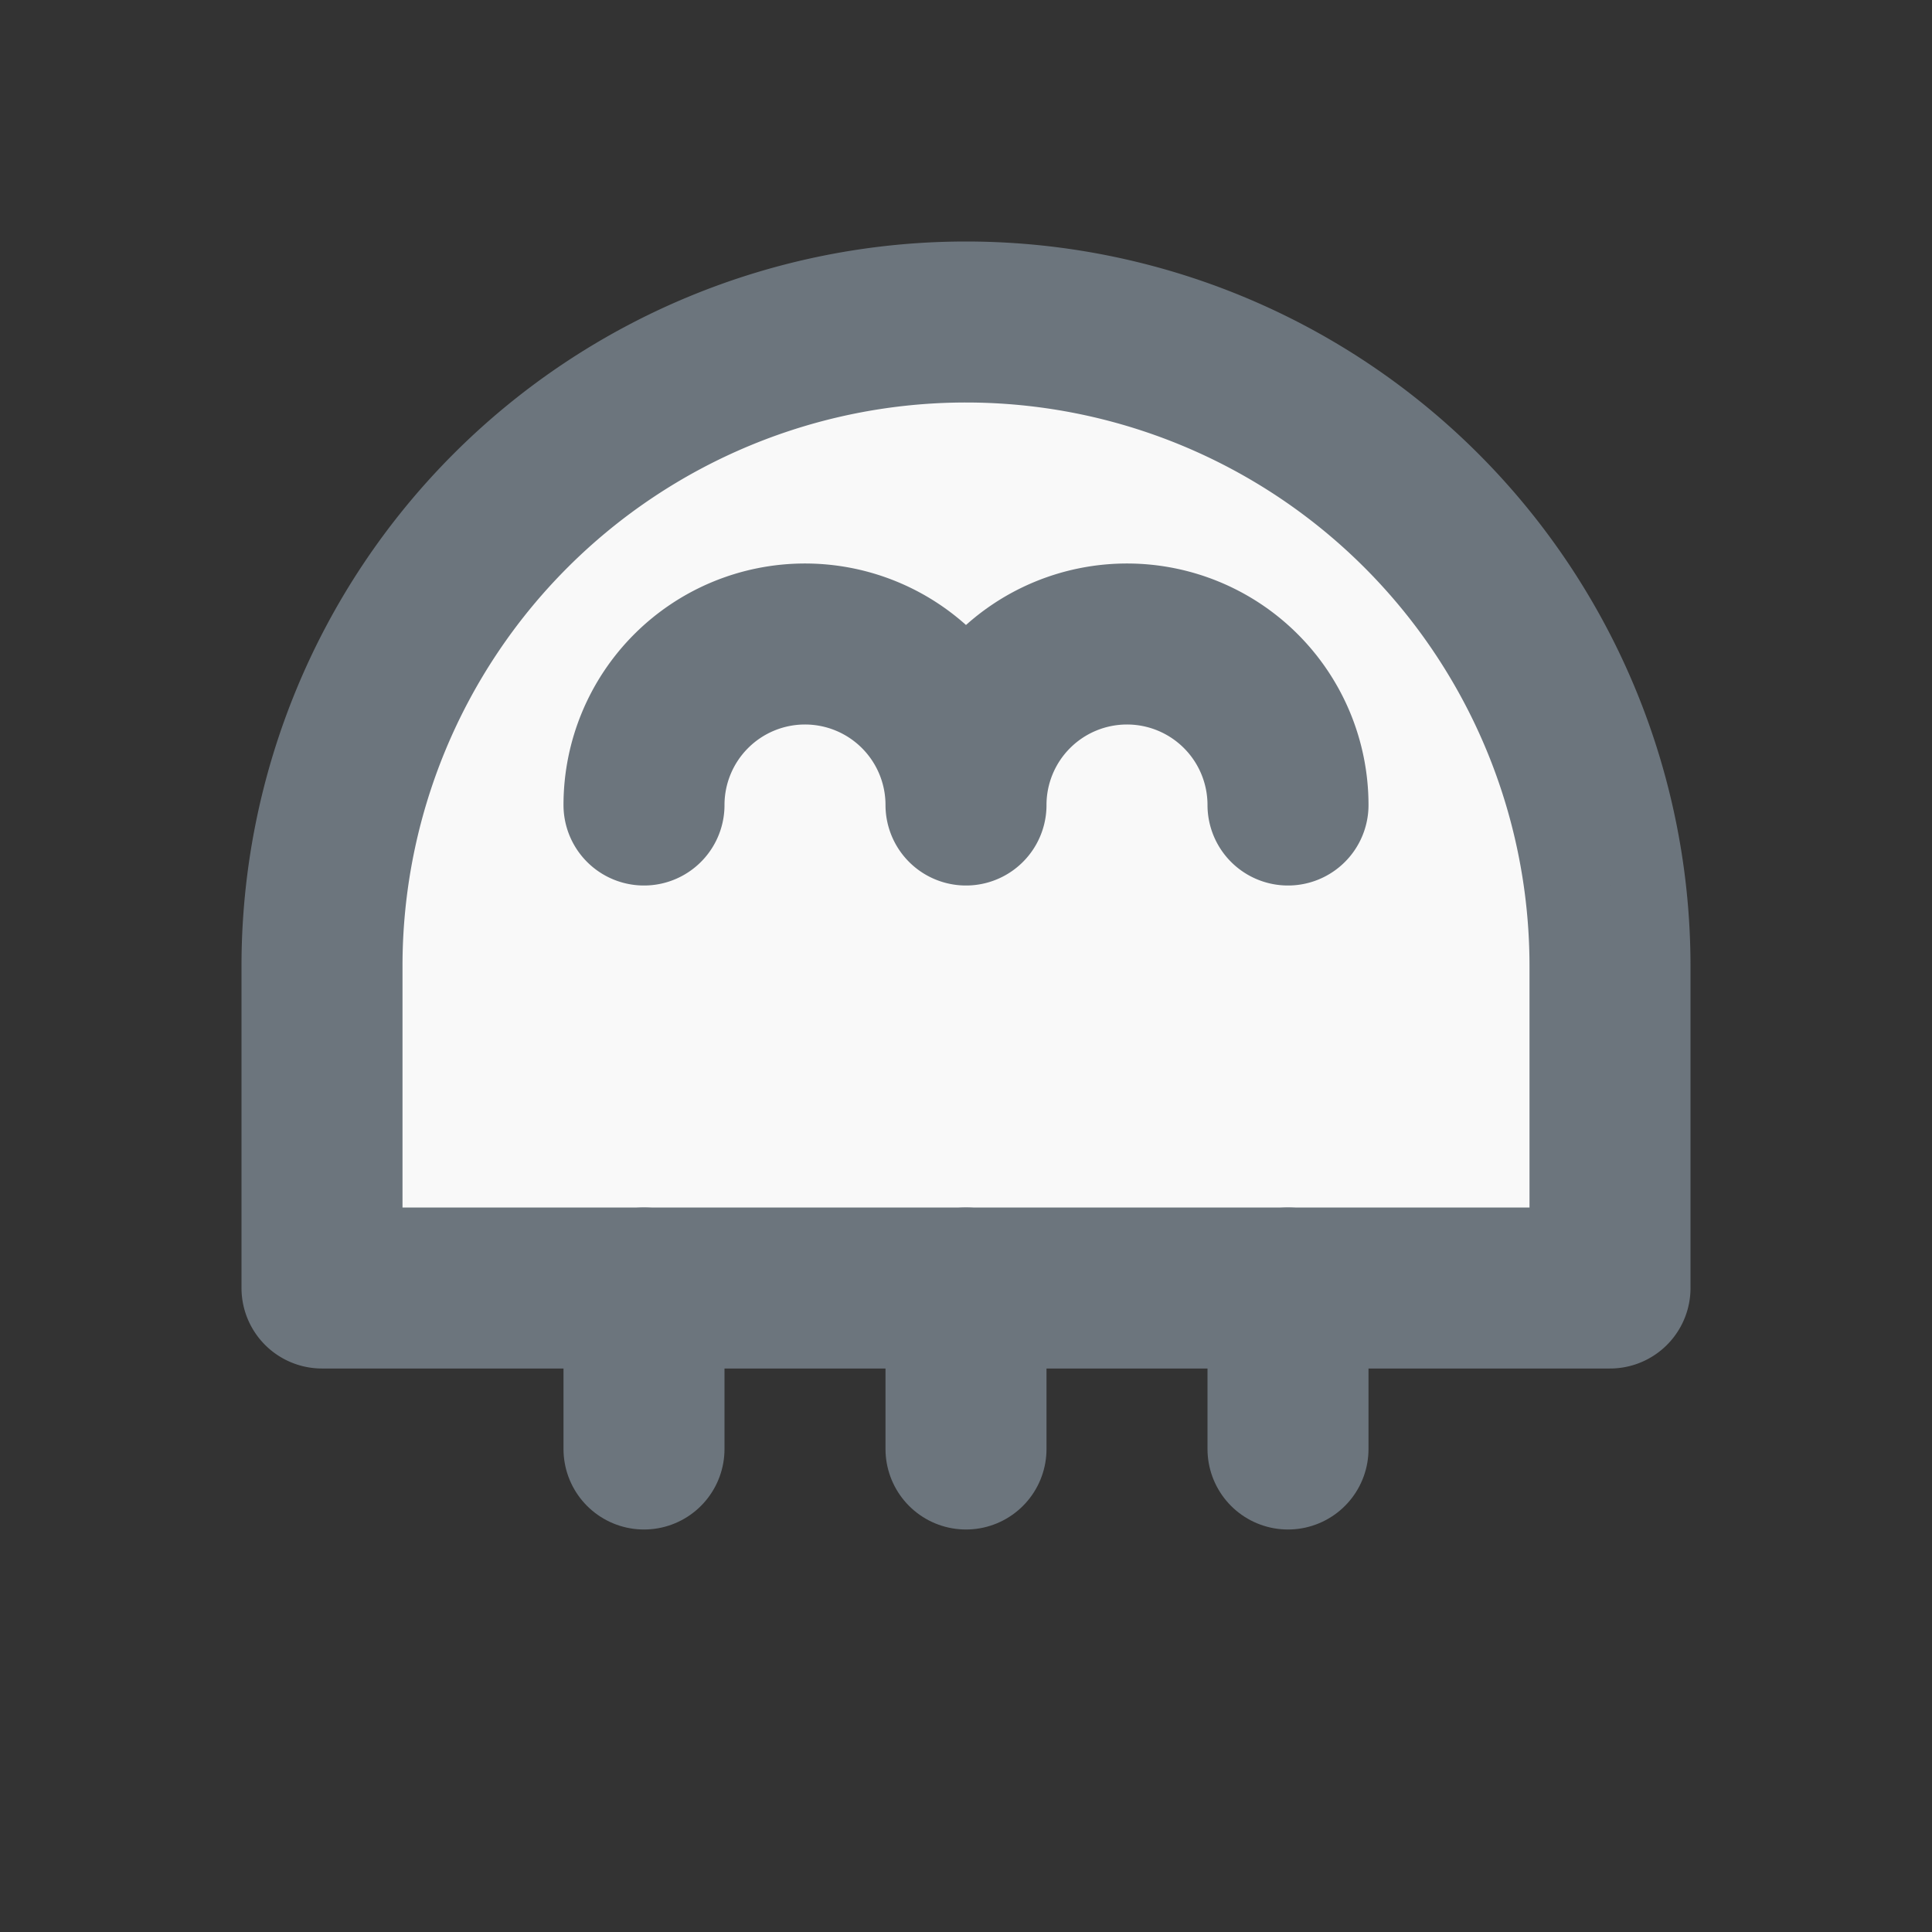 <svg xmlns="http://www.w3.org/2000/svg" viewBox="0 0 24 24" fill="none" stroke="currentColor" stroke-width="2" stroke-linecap="round" stroke-linejoin="round">
  <rect x="0" y="0" width="24" height="24" fill="#333333" stroke="none"/>
  <path d="M12 4a8 8 0 0 0-8 8v4h16v-4a8 8 0 0 0-8-8z" fill="#f9f9f9" stroke="#6c757d"/>
  <path d="M8 16v2M12 16v2M16 16v2" stroke="#6c757d"/>
  <path d="M8 10a2 2 0 0 1 4 0M12 10a2 2 0 0 1 4 0" fill="#f9f9f9" stroke="#6c757d"/>
</svg>